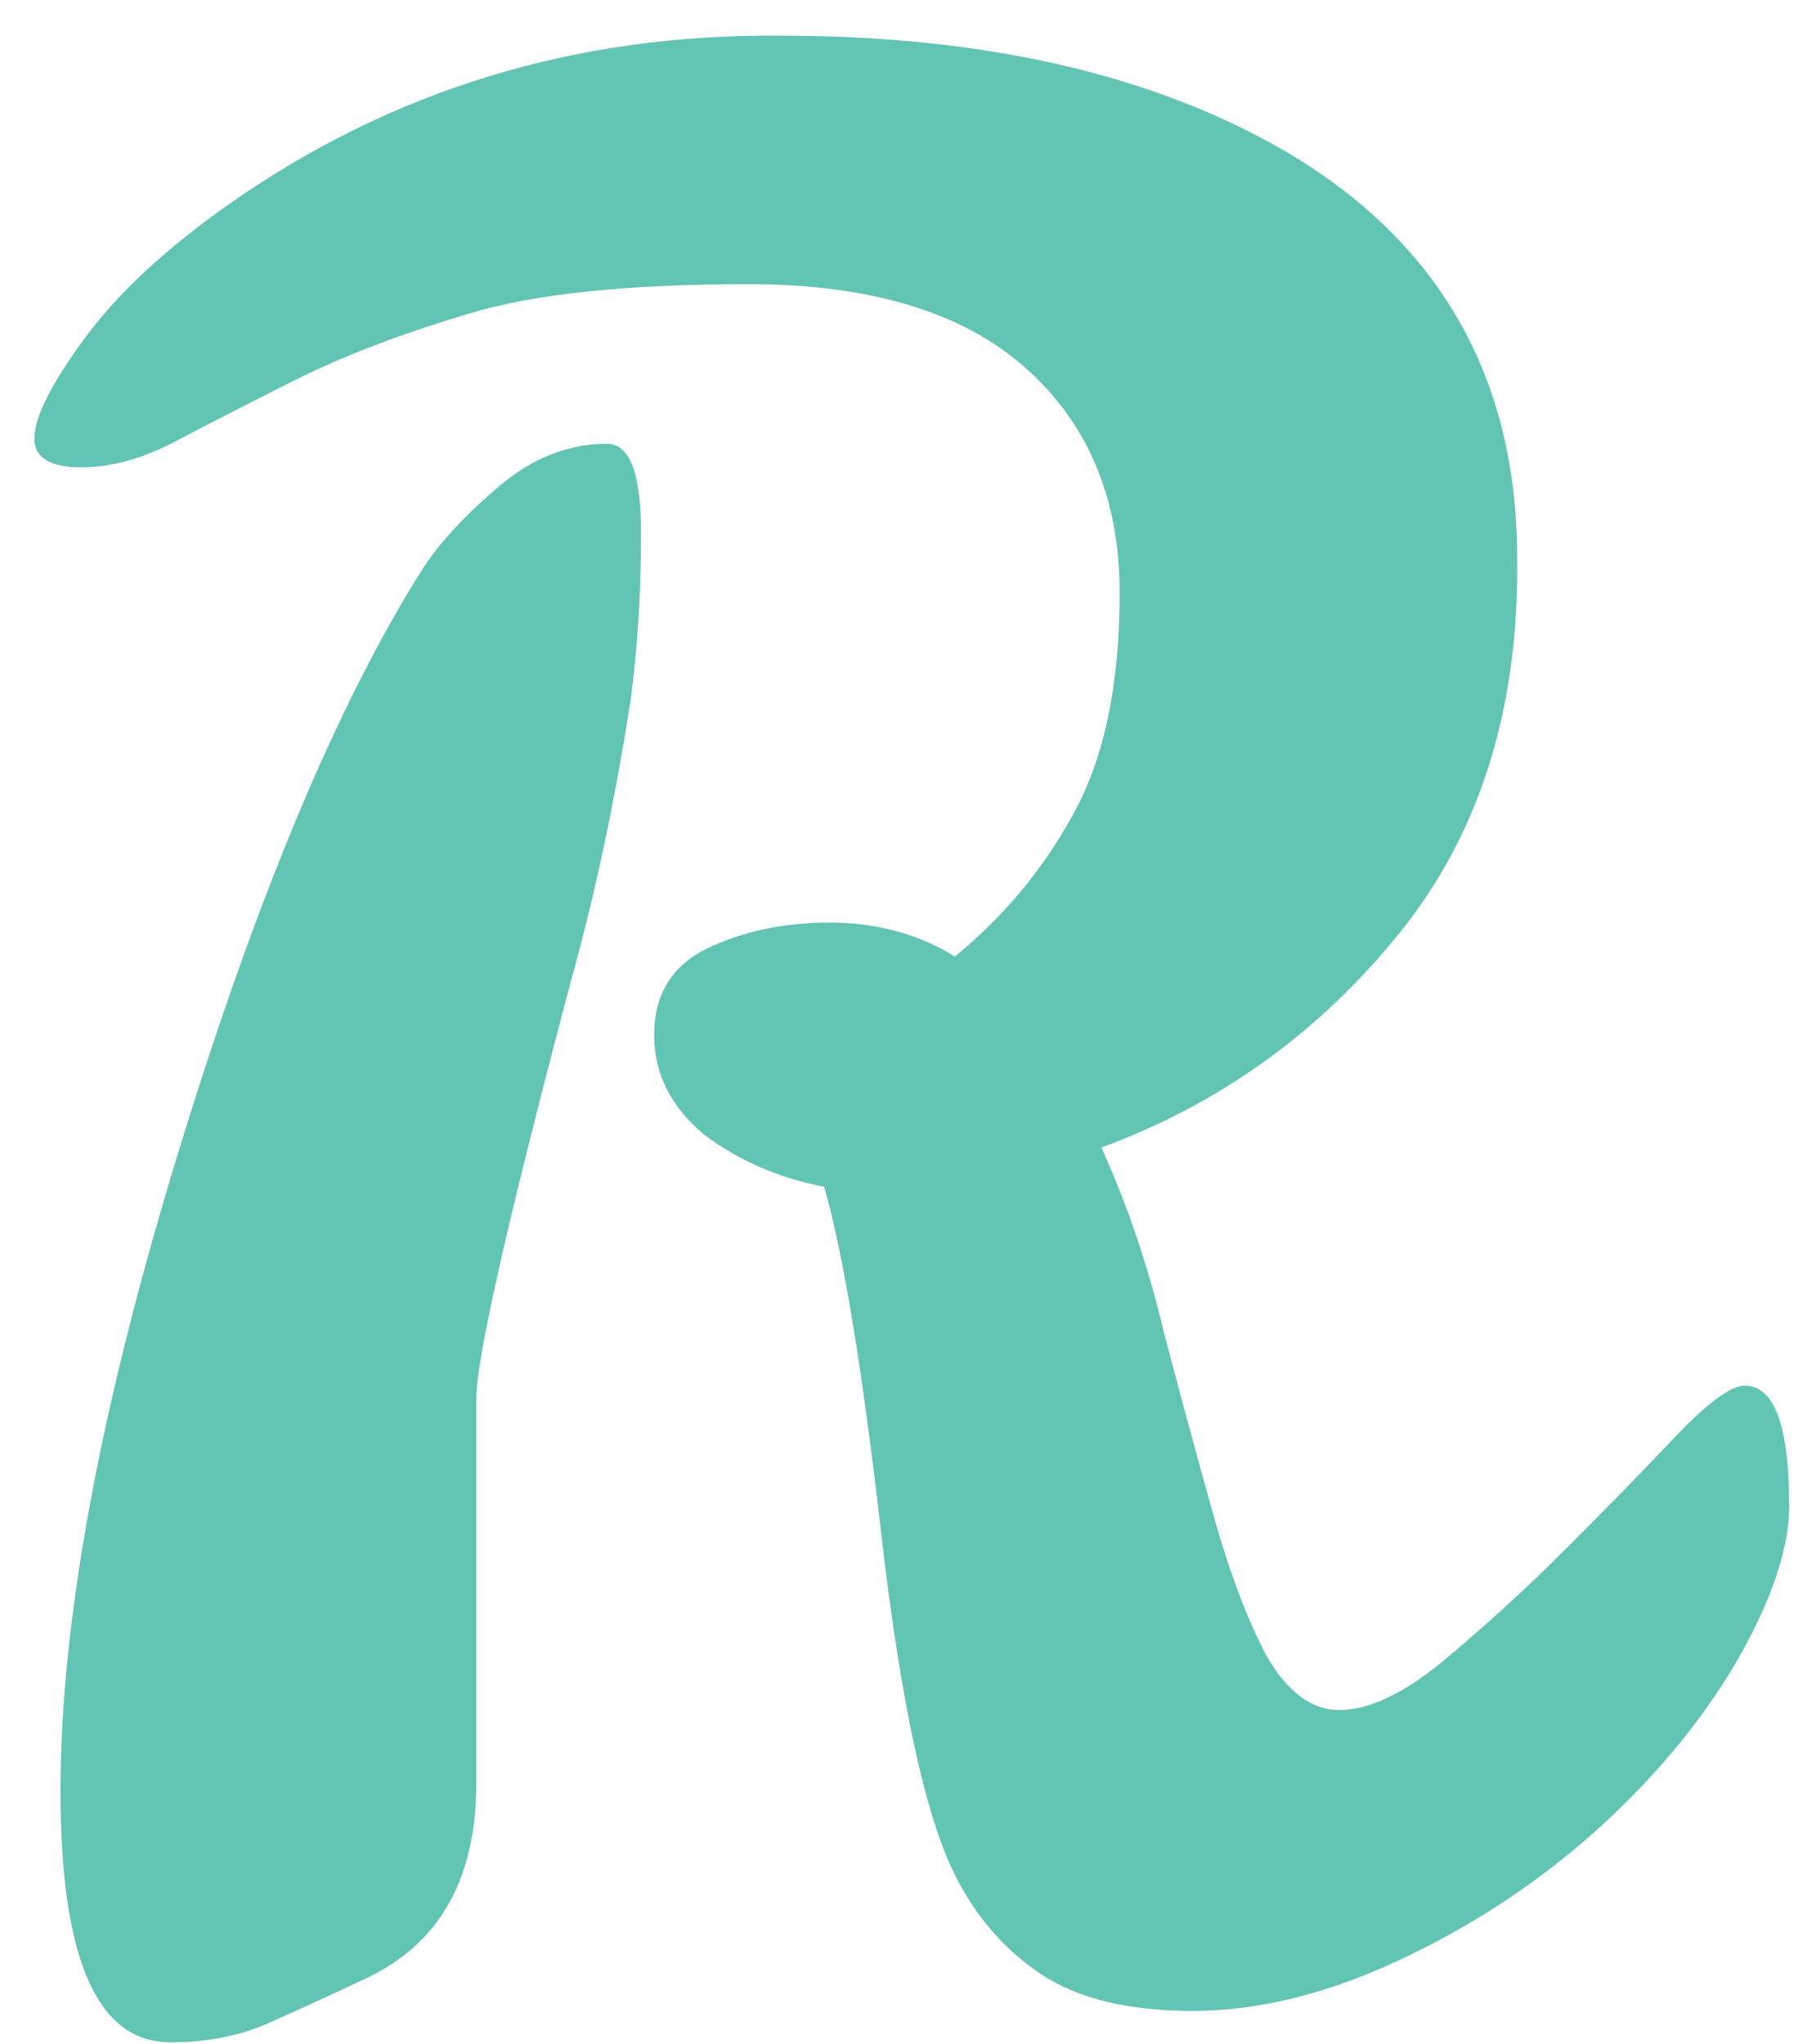 <svg width="44" height="50" viewBox="0 0 44 50" fill="none" xmlns="http://www.w3.org/2000/svg">
<path d="M42.696 33.896C43.421 33.896 43.784 34.877 43.784 36.84C43.784 37.907 43.336 39.208 42.44 40.744C41.544 42.237 40.371 43.624 38.92 44.904C37.512 46.141 35.933 47.165 34.184 47.976C32.435 48.787 30.771 49.192 29.192 49.192C27.613 49.192 26.376 48.893 25.48 48.296C24.584 47.699 23.88 46.888 23.368 45.864C22.643 44.413 22.045 41.661 21.576 37.608C21.107 33.512 20.637 30.653 20.168 29.032C19.059 28.819 18.077 28.392 17.224 27.752C16.413 27.069 16.008 26.259 16.008 25.32C16.008 24.339 16.435 23.635 17.288 23.208C18.184 22.781 19.187 22.568 20.296 22.568C21.448 22.568 22.472 22.845 23.368 23.4C24.563 22.419 25.523 21.267 26.248 19.944C27.016 18.579 27.4 16.765 27.4 14.504C27.4 12.2 26.632 10.365 25.096 9C23.56 7.635 21.299 6.952 18.312 6.952C15.368 6.952 13.107 7.187 11.528 7.656C9.949 8.125 8.584 8.637 7.432 9.192C6.323 9.747 5.32 10.259 4.424 10.728C3.571 11.197 2.76 11.432 1.992 11.432C1.224 11.432 0.84 11.197 0.84 10.728C0.84 10.216 1.245 9.405 2.056 8.296C2.867 7.187 4.061 6.077 5.64 4.968C9.608 2.195 14.088 0.829 19.08 0.872C24.072 0.872 28.189 1.811 31.432 3.688C35.229 5.907 37.128 9.235 37.128 13.672C37.171 17.341 36.211 20.392 34.248 22.824C32.285 25.256 29.853 27.005 26.952 28.072C27.592 29.48 28.104 30.995 28.488 32.616C28.915 34.237 29.32 35.731 29.704 37.096C30.088 38.461 30.515 39.592 30.984 40.488C31.496 41.384 32.093 41.832 32.776 41.832C33.501 41.832 34.355 41.427 35.336 40.616C36.36 39.763 37.363 38.845 38.344 37.864C39.325 36.883 40.2 35.987 40.968 35.176C41.779 34.323 42.355 33.896 42.696 33.896ZM14.856 10.856C15.411 10.856 15.688 11.581 15.688 13.032C15.688 14.483 15.603 15.848 15.432 17.128C15.048 19.603 14.557 21.907 13.96 24.04C12.424 29.843 11.656 33.235 11.656 34.216V43.624C11.656 45.928 10.781 47.507 9.032 48.36C8.221 48.744 7.432 49.107 6.664 49.448C5.939 49.789 5.107 49.96 4.168 49.96C2.376 49.96 1.48 47.912 1.48 43.816C1.48 39.677 2.44 34.472 4.36 28.2C6.28 21.928 8.285 17.149 10.376 13.864C10.803 13.224 11.421 12.563 12.232 11.88C13.043 11.197 13.917 10.856 14.856 10.856Z" fill="#62C5B3"/>
</svg>
